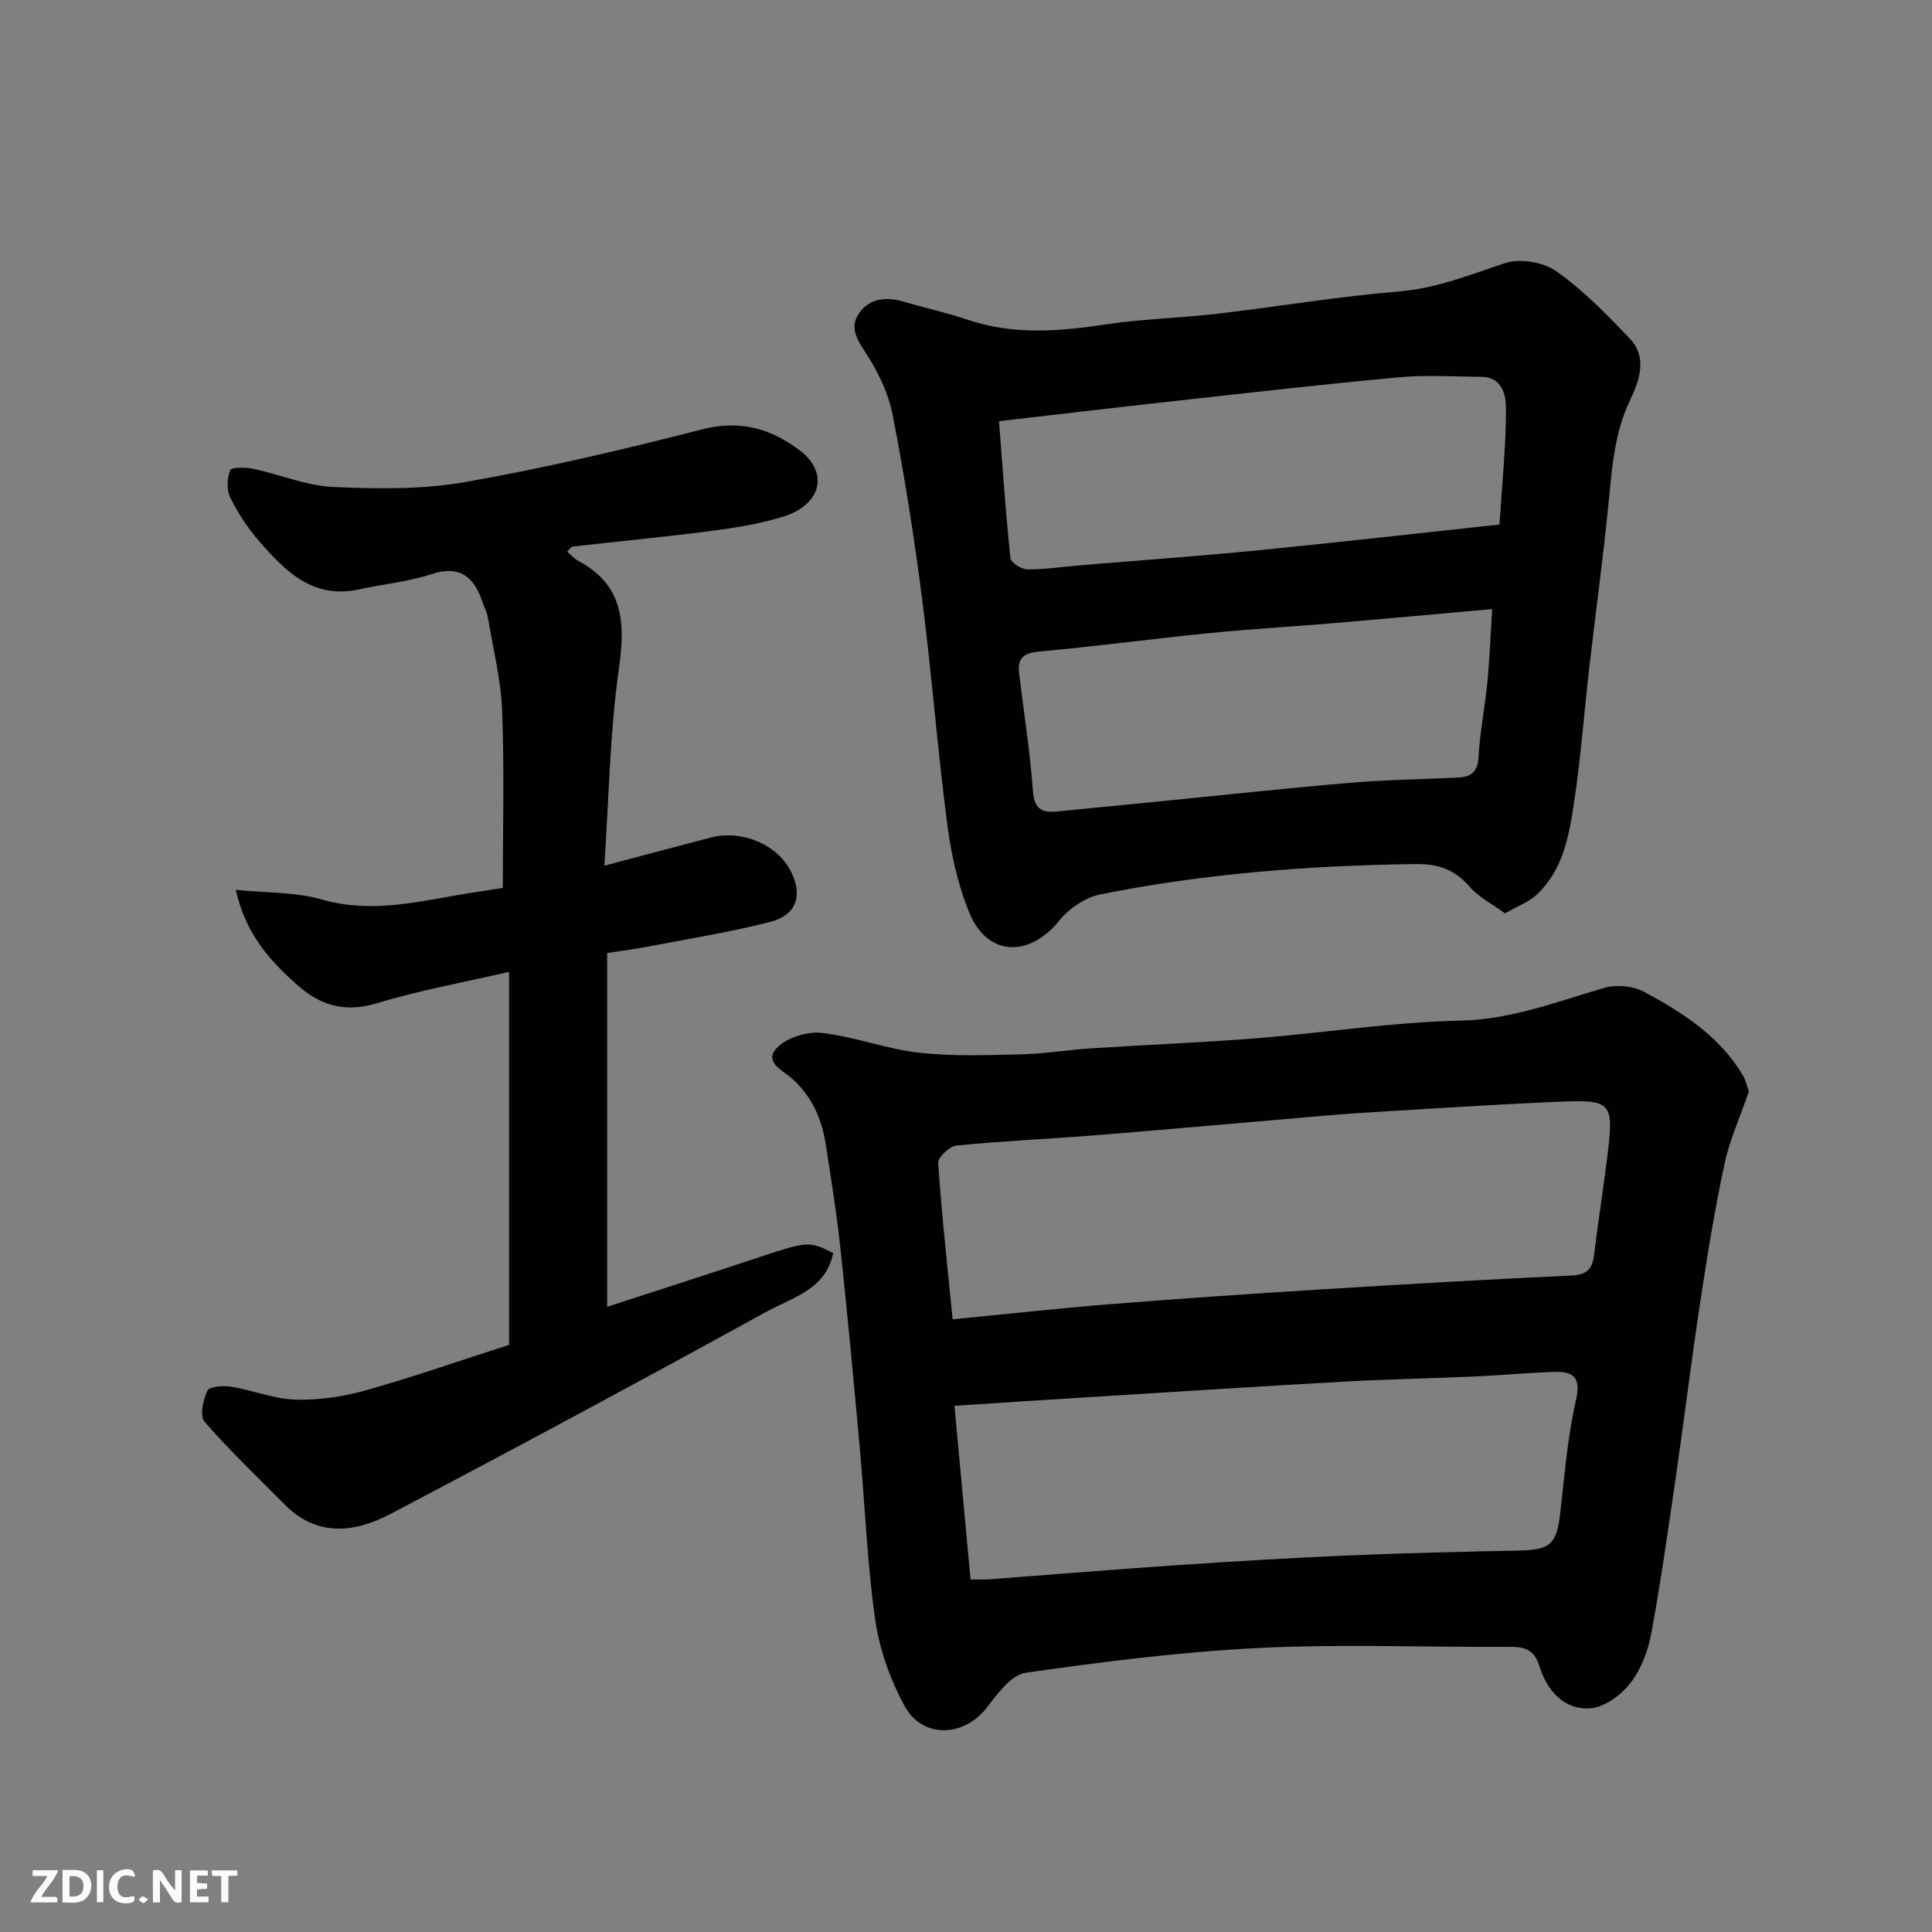 <svg enable-background="new 0 0 400 400" viewBox="0 0 400 400" xmlns="http://www.w3.org/2000/svg"><rect x="0" y="0" width="400" height="400" fill="#808080" stroke="none"/><path d="m362.08 226c-1.86 5.4-3.99 10.05-5.03 14.94-2.01 9.4-3.56 18.9-5 28.41-1.82 11.96-3.28 23.98-5.02 35.95-1.59 10.98-3.14 21.98-5.15 32.89-.66 3.6-2.1 7.41-4.3 10.25-1.93 2.48-5.35 5.01-8.29 5.24-5.49.43-9.02-3.76-10.53-8.61-1.18-3.81-3.31-4.13-6.54-4.11-17.16.1-34.35-.61-51.46.23-16.19.8-32.35 2.84-48.41 5.14-3 .43-5.85 4.37-8.07 7.24-4.73 6.11-13.32 6.45-17.03-.42-2.94-5.44-5.17-11.65-6.04-17.75-1.69-11.86-2.13-23.89-3.22-35.84-1.25-13.74-2.53-27.47-4-41.18-.77-7.14-1.91-14.25-3.01-21.36-.82-5.29-2.81-9.95-6.97-13.7-1.77-1.6-6.12-3.44-3.06-6.47 2.09-2.07 6.2-3.34 9.18-3 6.76.77 13.32 3.32 20.08 4.09 6.96.79 14.08.52 21.11.35 4.92-.11 9.82-.93 14.74-1.25 11.36-.74 22.74-1.18 34.08-2.08 14.08-1.12 28.11-3.35 42.2-3.65 10.67-.23 20.08-3.98 29.94-6.81 2.44-.7 5.81-.37 8.05.82 7.97 4.26 15.6 9.16 20.45 17.2.71 1.21 1.01 2.69 1.3 3.48zm-164.85 47.15c11.18-1.09 21.79-2.27 32.42-3.12 14.28-1.14 28.58-2.12 42.88-3.01 17.61-1.1 35.24-2.12 52.86-2.94 3.19-.15 4.29-1.36 4.64-4.26.89-7.3 2.07-14.57 2.93-21.87 1.1-9.28.34-10.25-8.8-9.9-12.03.46-24.05 1.27-36.08 1.97-4.77.28-9.53.6-14.29 1.01-15.39 1.3-30.78 2.71-46.18 3.95-9.85.79-19.73 1.22-29.56 2.19-1.44.14-3.89 2.45-3.81 3.61.72 10.6 1.89 21.17 2.99 32.37zm.38 17.9c1.15 12.41 2.23 24.08 3.33 35.95 1.75 0 2.74.06 3.72-.01 12.96-.97 25.91-2.05 38.87-2.93 11.85-.8 23.71-1.51 35.57-2.02 11.75-.5 23.51-.77 35.26-1.01 6.65-.14 7.92-1.28 8.67-7.79.9-7.79 1.5-15.68 3.25-23.3 1.17-5.09-.79-6.06-4.82-5.9-5.43.21-10.85.71-16.28.95-8.76.39-17.52.55-26.27 1.03-16.46.91-32.91 1.97-49.36 2.99-10.34.63-20.67 1.32-31.94 2.04z" fill="#010103"/><path d="m311.6 189.1c-2.64-1.93-5.46-3.34-7.36-5.54-3.09-3.57-6.53-4.74-11.24-4.67-21.92.31-43.7 1.96-65.2 6.29-3.09.62-6.43 2.89-8.45 5.38-6.29 7.75-14.89 7.5-18.64-1.55-2.39-5.77-3.77-12.13-4.59-18.36-2.02-15.45-3.2-31-5.18-46.45-1.64-12.78-3.64-25.53-6.1-38.18-.88-4.52-3.02-9.04-5.57-12.92-1.92-2.91-3.46-5.44-1.32-8.37 2.16-2.96 5.48-3.32 8.95-2.32 4.53 1.31 9.14 2.35 13.6 3.84 9.44 3.15 18.88 2.36 28.49.91 7.63-1.15 15.4-1.31 23.07-2.21 12.52-1.46 24.97-3.57 37.51-4.6 7.86-.65 14.81-3.47 22.07-5.89 3.09-1.03 7.93-.18 10.63 1.73 5.54 3.92 10.4 8.91 15.12 13.86 3.7 3.88 2.1 8.63.16 12.66-3.45 7.15-3.83 14.76-4.61 22.41-1.1 10.91-2.59 21.79-3.85 32.69-1.09 9.45-1.78 18.96-3.2 28.35-1.04 6.89-2.26 14-7.78 19.11-1.57 1.47-3.77 2.26-6.51 3.83zm-1.15-80.5c.51-8 1.34-16 1.35-24 0-2.72-.71-6.56-5.11-6.58-5.66-.04-11.36-.43-16.97.09-15.5 1.42-30.97 3.2-46.44 4.91-12 1.32-23.99 2.75-36.45 4.18.76 9.75 1.39 19.07 2.37 28.36.1.93 2.28 2.31 3.49 2.32 3.76.01 7.52-.55 11.28-.87 12.12-1.01 24.25-1.87 36.35-3.06 16.31-1.61 32.6-3.47 50.13-5.35zm-1.52 17.5c-11.28 1.01-21.89 1.99-32.51 2.89-8.69.74-17.4 1.23-26.07 2.09-11.74 1.17-23.43 2.76-35.18 3.81-3.31.3-4.55 1.42-4.17 4.54.98 8.12 2.27 16.22 2.86 24.37.27 3.79 1.93 4.51 5.04 4.2 7.02-.69 14.05-1.38 21.07-2.07 13.22-1.31 26.43-2.75 39.67-3.87 7.4-.63 14.85-.7 22.28-1.08 2.6-.13 4.02-1.12 4.19-4.21.28-5.21 1.34-10.38 1.84-15.58.47-4.88.65-9.78.98-15.09z" fill="#010103"/><path d="m117.42 114.18c.74.65 1.36 1.42 2.16 1.85 9.37 4.94 9.95 12.61 8.58 22.22-1.9 13.33-2.08 26.9-3.04 40.98 8.23-2.18 15.12-4.02 22.02-5.82 6.51-1.7 13.91 1.48 16.68 7.14 2.4 4.9 1.06 8.95-4.41 10.34-8.34 2.12-16.88 3.48-25.34 5.11-2.54.49-5.12.81-8.36 1.31v73.25c10.35-3.37 21.1-6.83 31.81-10.38 9.62-3.18 10.09-3.25 14.98-.74-1.52 7.57-8.5 9.21-13.89 12.18-25.76 14.17-51.65 28.09-77.67 41.78-7.4 3.9-15.2 4.95-21.98-1.89-5.6-5.65-11.39-11.15-16.6-17.14-1.03-1.18-.32-4.56.58-6.45.42-.88 3.27-1.09 4.9-.82 4.49.74 8.89 2.55 13.36 2.68 4.83.14 9.84-.61 14.51-1.92 9.82-2.76 19.46-6.14 29.69-9.42 0-25.71 0-51.28 0-77.23-9.02 2.09-18.42 3.79-27.5 6.54-6.46 1.95-11.61.37-16.18-3.67-5.68-5.01-10.84-10.56-12.9-19.85 6.31.65 12.34.43 17.85 2.01 9.45 2.71 18.43.77 27.58-.84 3.38-.59 6.78-1.08 9.85-1.56 0-12.27.33-24.5-.14-36.7-.25-6.46-1.87-12.87-2.95-19.28-.18-1.1-.75-2.14-1.12-3.22-1.77-5.24-4.68-7.71-10.67-5.74-4.76 1.57-9.88 2.02-14.81 3.11-9.63 2.14-15.39-3.78-20.84-10.06-2.33-2.69-4.33-5.77-5.9-8.96-.77-1.57-.66-3.97-.02-5.63.25-.64 3.16-.65 4.72-.31 5.56 1.18 11.03 3.51 16.6 3.77 9.09.41 18.41.55 27.32-1.01 16.49-2.9 32.85-6.75 49.08-10.92 7.86-2.02 14.3-.13 20.23 4.37 6.05 4.59 4.46 11.21-3.35 13.67-4.92 1.55-10.13 2.36-15.27 3.03-9.43 1.23-18.91 2.11-28.36 3.19-.4.03-.74.61-1.2 1.03z" fill="#010103"/><g fill="#fcfafa"><path d="m37.59 393.81c-.92.31-1.52.05-2-.78-.7-1.2-1.52-2.34-2.47-3.78v4.59c-.55.03-.95.05-1.41.07-.03-.37-.06-.64-.06-.91 0-1.91 0-3.81 0-5.7 1.13-.41 1.77-.03 2.29.91.62 1.11 1.38 2.14 2.31 3.19v-4.2h1.35v6.61z"/><path d="m12.94 393.88v-6.75c1.9.19 3.93-.54 5.37 1.29.8 1.01.78 2.88.03 3.97-1.37 1.97-3.4 1.51-5.4 1.49m1.45-1.22c2.04.12 2.92-.58 2.89-2.21-.03-1.51-.98-2.19-2.89-2z"/><path d="m11.81 393.87h-5.49c.68-2.18 2.47-3.48 3.51-5.45h-3.08v-1.21h5.29c-.71 2.13-2.44 3.48-3.47 5.51.86 0 1.63.04 2.39-.01.79-.05 1.14.21.85 1.16"/><path d="m39.33 393.86v-6.61h3.7v1.07h-2.22v1.52c.68.04 1.34.09 2.07.13v1.07c-.72.05-1.38.09-2.1.14v1.48h2.4v1.19h-3.84z"/><path d="m27.71 388.56c-1.15-.3-2.46-.61-3.1.64-.37.73-.41 1.93-.06 2.67.63 1.35 1.99.93 3.17.68.35.94-.01 1.32-.93 1.46-1.62.25-3.05-.27-3.76-1.48-.73-1.24-.6-3.03.31-4.17.88-1.11 2.71-1.7 4-1.16.32.13.44.74.65 1.12-.1.08-.19.16-.28.24"/><path d="m49.15 387.24v1.07c-.59.02-1.17.05-1.87.08v5.44h-1.48v-5.44h-1.85c-.05-.4-.08-.73-.13-1.15z"/><path d="m20.06 387.21h1.33v6.62h-1.33z"/><path d="m30.68 393.25c-.49.38-.8.79-1.05.76-.32-.05-.6-.45-.9-.7.26-.24.51-.64.8-.67.29-.04.62.3 1.15.61"/></g></svg>